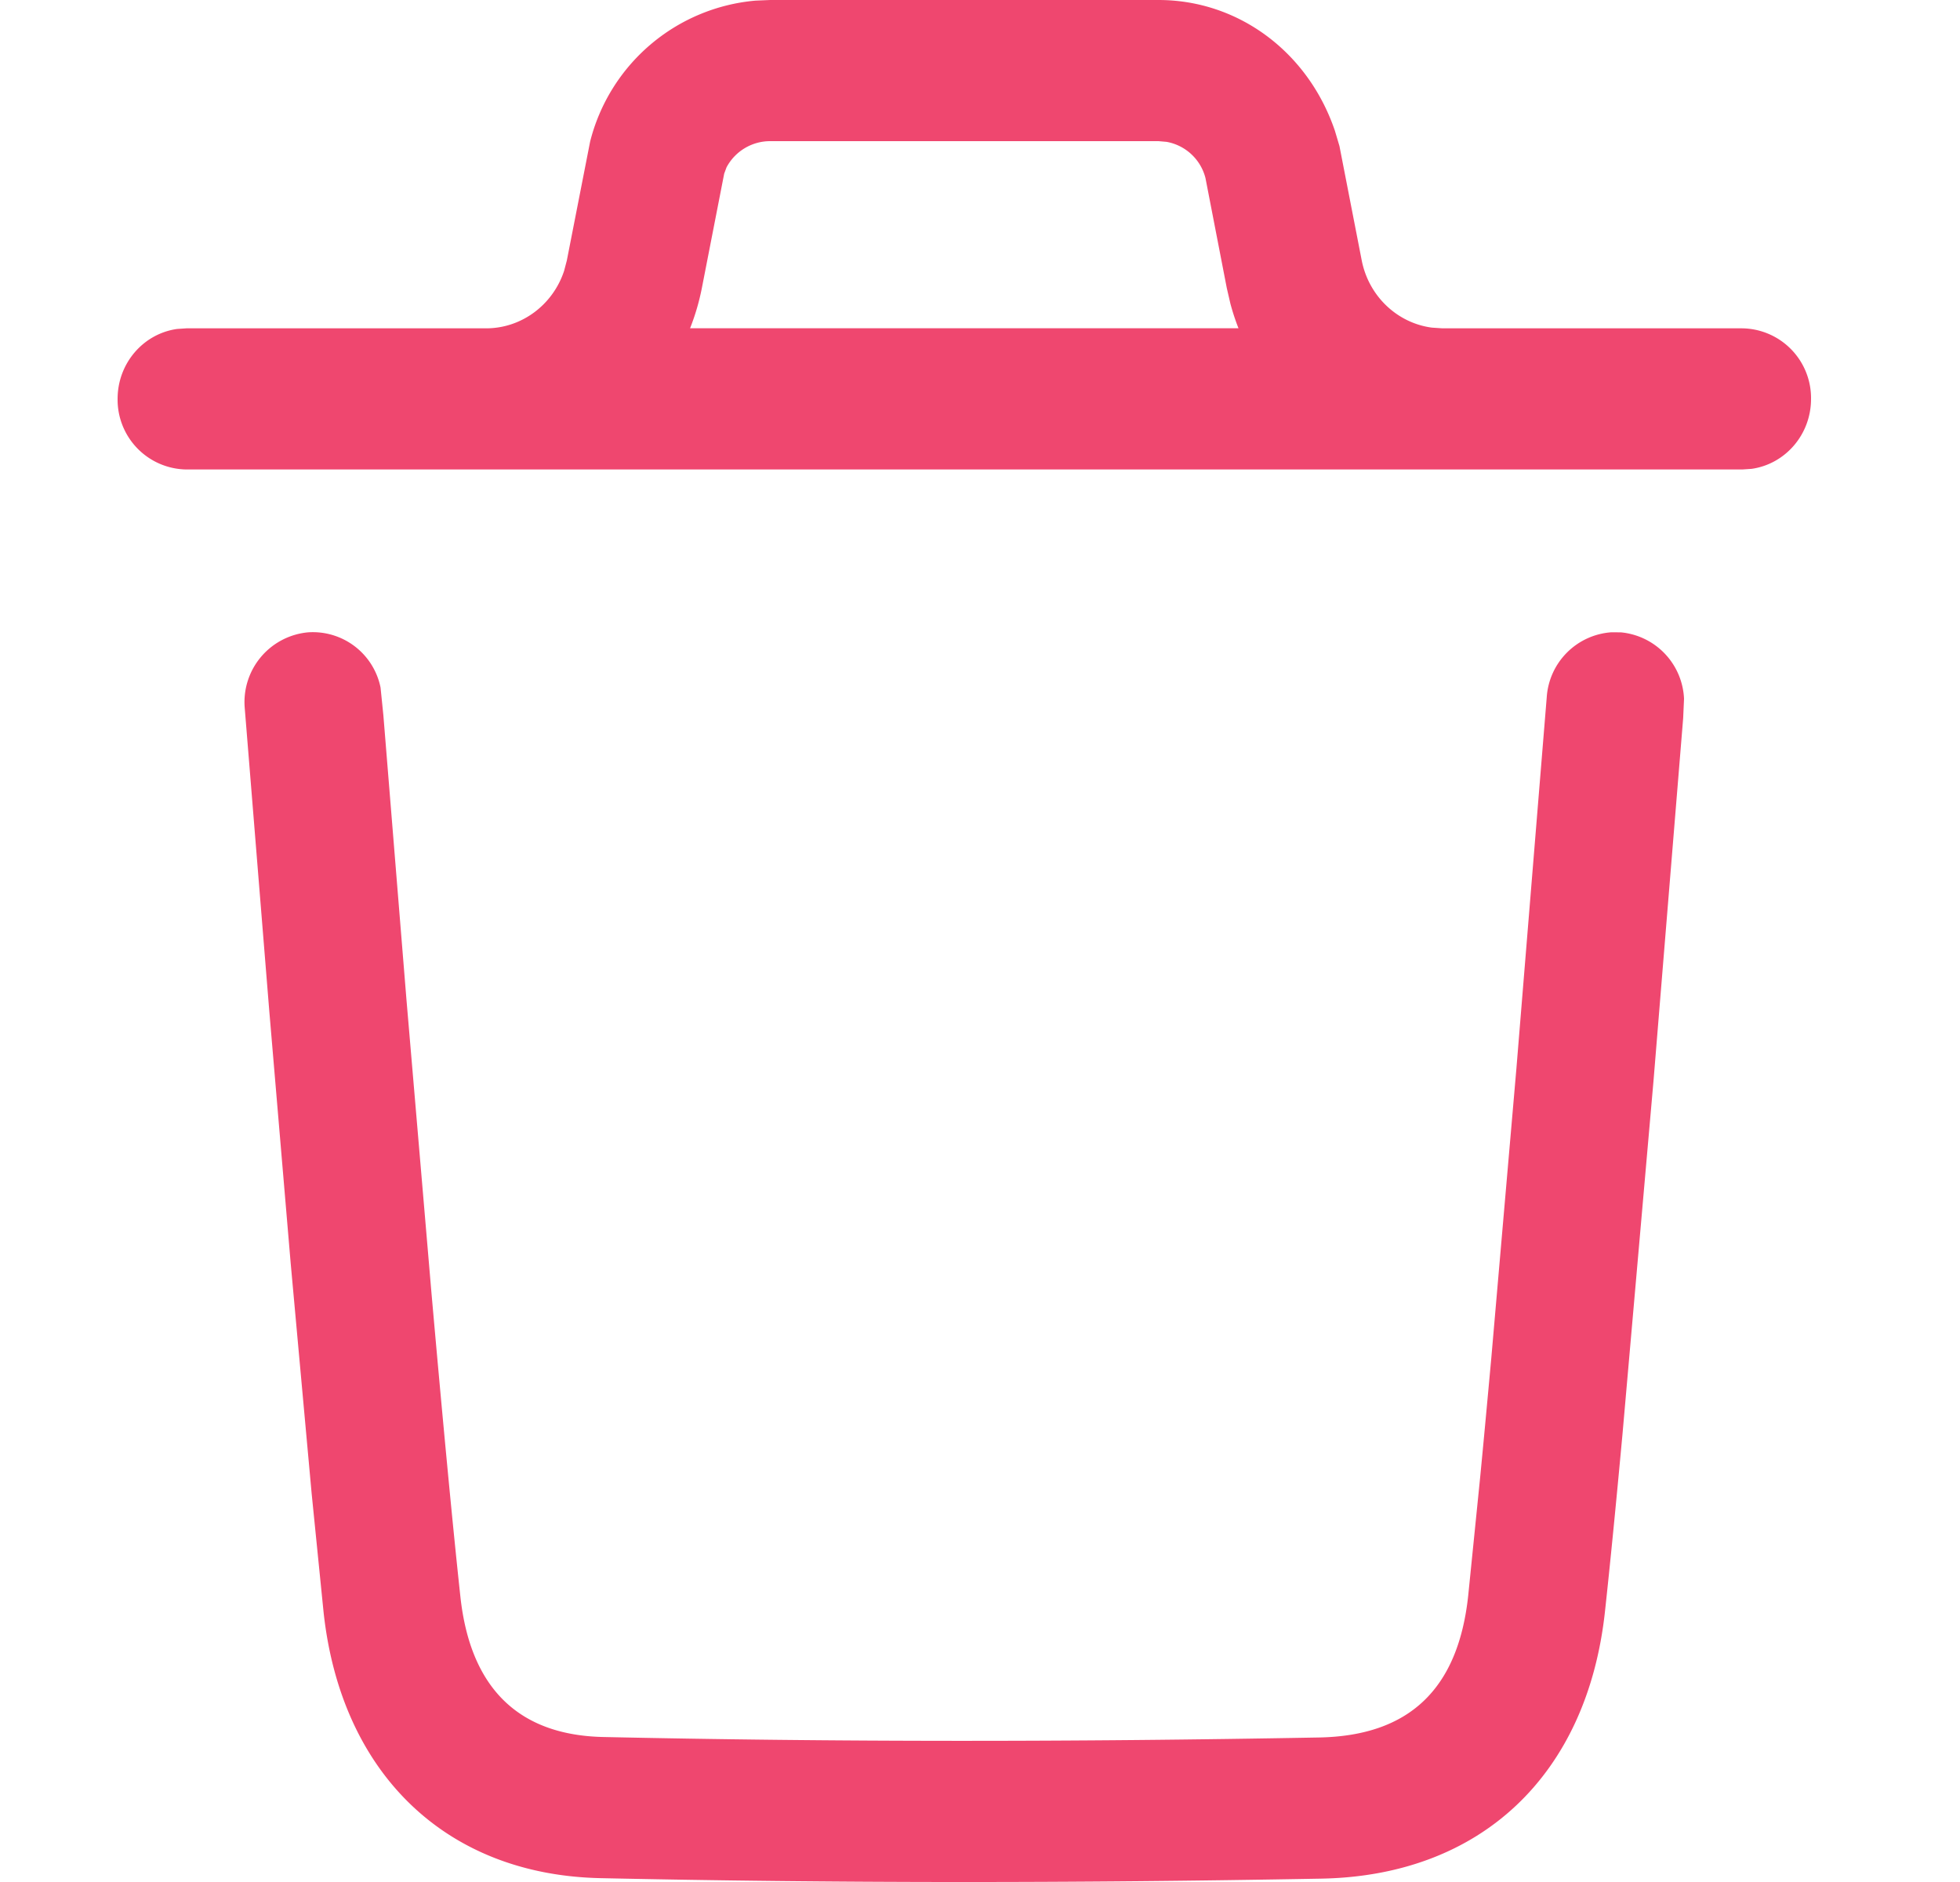 <svg width="25" height="24" xmlns="http://www.w3.org/2000/svg">
    <path d="m20.555 8.063.12.001a.89.89 0 0 1 .805.847l-.011.247-.378 4.622-.396 4.51c-.083.9-.158 1.66-.223 2.257-.225 2.084-1.577 3.372-3.616 3.41-3.177.059-6.23.058-9.196-.006-1.98-.042-3.312-1.344-3.533-3.395l-.152-1.512-.267-2.932-.273-3.217-.313-3.862a.893.893 0 0 1 .805-.969.881.881 0 0 1 .927.704l.036.354.294 3.62.32 3.753c.144 1.625.268 2.94.368 3.863.126 1.169.742 1.77 1.825 1.793 2.942.064 5.973.064 9.127.006 1.15-.021 1.775-.617 1.903-1.808l.152-1.504c.045-.463.092-.974.143-1.53l.32-3.69.387-4.736a.889.889 0 0 1 .826-.826zM2.378 5.987a.89.89 0 0 1-.878-.9c0-.456.33-.832.759-.892l.119-.008H6.2c.455 0 .852-.3.995-.732l.035-.133.297-1.516A2.392 2.392 0 0 1 9.635.008L9.823 0h4.954c1.012 0 1.906.656 2.25 1.668l.058.195.284 1.458c.09.457.454.799.895.857l.135.009h3.823a.89.89 0 0 1 .878.9c0 .456-.33.832-.759.892l-.119.008H2.378zM14.777 1.8H9.823a.63.63 0 0 0-.556.334l-.03.081-.285 1.46a2.937 2.937 0 0 1-.15.511h6.995a2.926 2.926 0 0 1-.103-.313l-.046-.199-.272-1.403a.626.626 0 0 0-.496-.462l-.103-.009z" fill="#EF476F" fill-rule="evenodd"/>
</svg>
